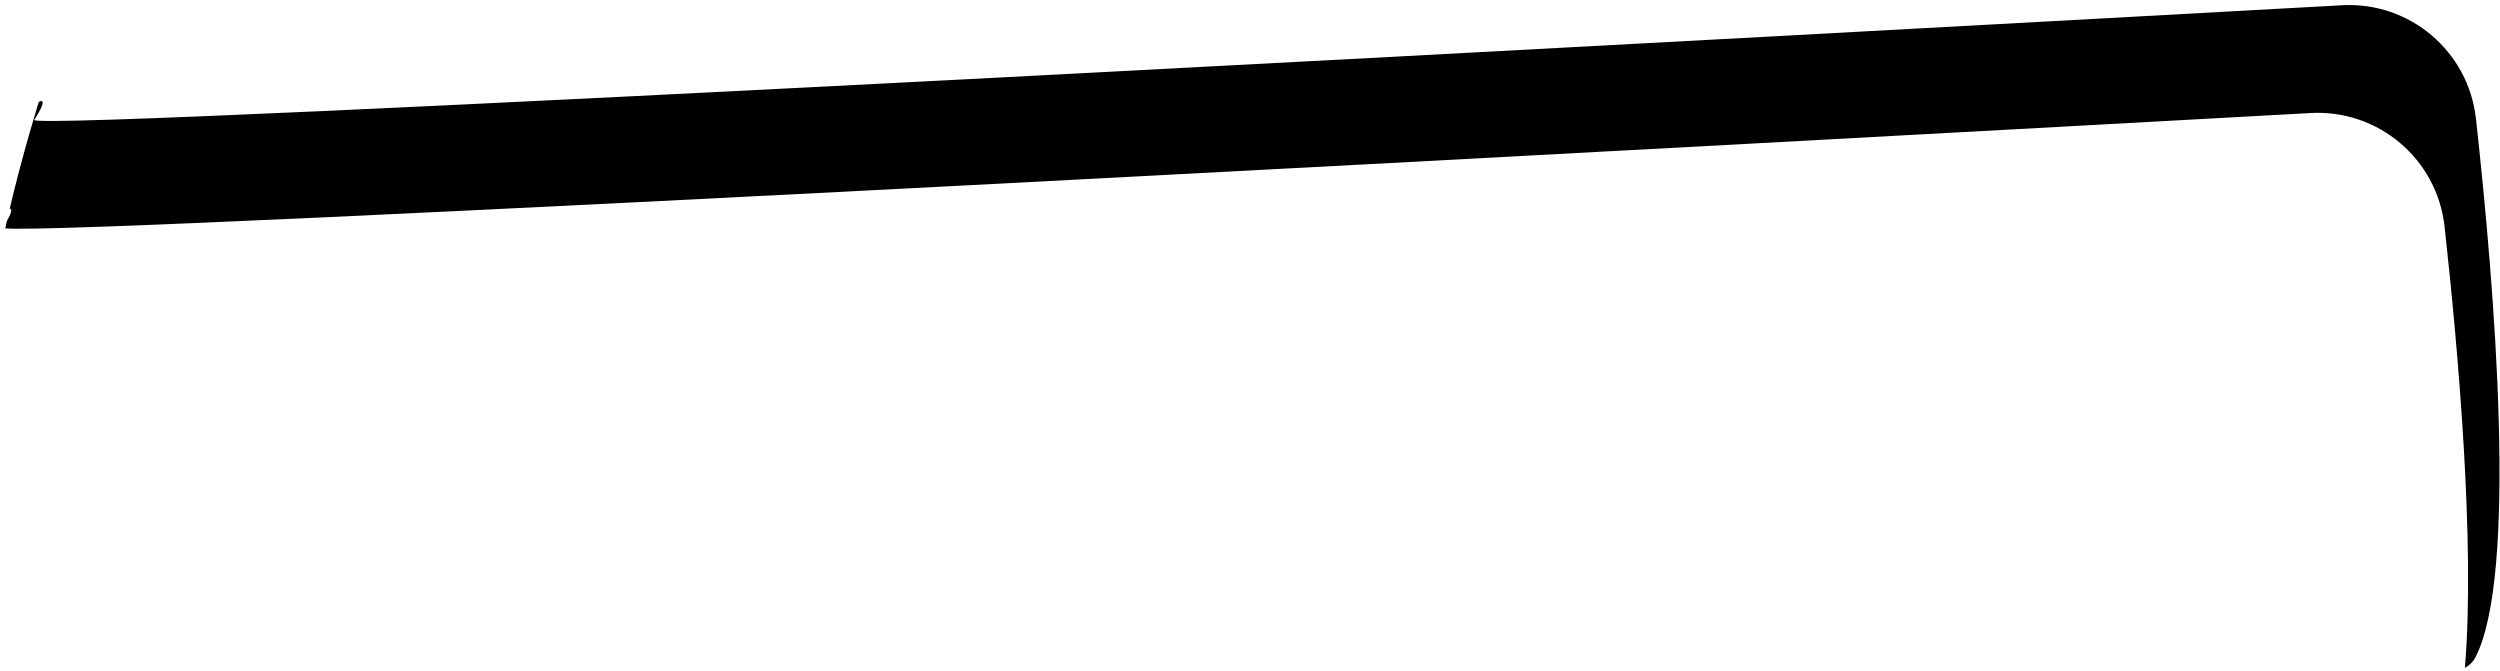 ﻿<?xml version="1.0" encoding="utf-8"?>
<svg version="1.1" xmlns:xlink="http://www.w3.org/1999/xlink" width="123px" height="33px" xmlns="http://www.w3.org/2000/svg">
  <g transform="matrix(1 0 0 1 -248 -4938 )">
    <path d="M 121.755 32.411  C 123.92 28.387  122.726 14.06  121.817 5.841  C 121.451 2.525  118.559 0.074  115.231 0.258  C 91.173 1.588  1.297 6.514  1.688 5.899  C 2.46 4.684  1.908 5.015  1.908 5.015  C 1.908 5.015  1.12 7.531  0.475 10.278  C 0.566 10.269  0.634 10.355  0.336 10.88  C 0.31 10.998  0.284 11.117  0.258 11.235  C 3.858 11.591  90.182 6.859  113.686 5.561  C 117.014 5.376  119.906 7.828  120.272 11.144  C 120.948 17.254  121.78 26.74  121.274 32.859  C 121.469 32.753  121.635 32.599  121.755 32.411  Z " fill-rule="nonzero" fill="#000000" stroke="none" transform="matrix(1 0 0 1 248 4938 )" />
  </g>
</svg>